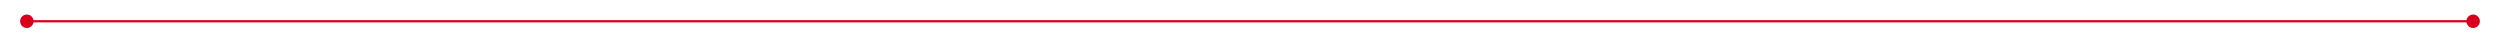 ﻿<?xml version="1.0" encoding="utf-8"?>
<svg version="1.1" xmlns:xlink="http://www.w3.org/1999/xlink" width="1117px" height="19px" xmlns="http://www.w3.org/2000/svg">
  <g transform="matrix(1 0 0 1 -898 -469 )">
    <path d="M 910 475.5  A 3 3 0 0 0 907 478.5 A 3 3 0 0 0 910 481.5 A 3 3 0 0 0 913 478.5 A 3 3 0 0 0 910 475.5 Z M 2003 475.5  A 3 3 0 0 0 2000 478.5 A 3 3 0 0 0 2003 481.5 A 3 3 0 0 0 2006 478.5 A 3 3 0 0 0 2003 475.5 Z " fill-rule="nonzero" fill="#d9001b" stroke="none" />
    <path d="M 908 478.5  L 2005 478.5  " stroke-width="1" stroke="#d9001b" fill="none" />
  </g>
</svg>